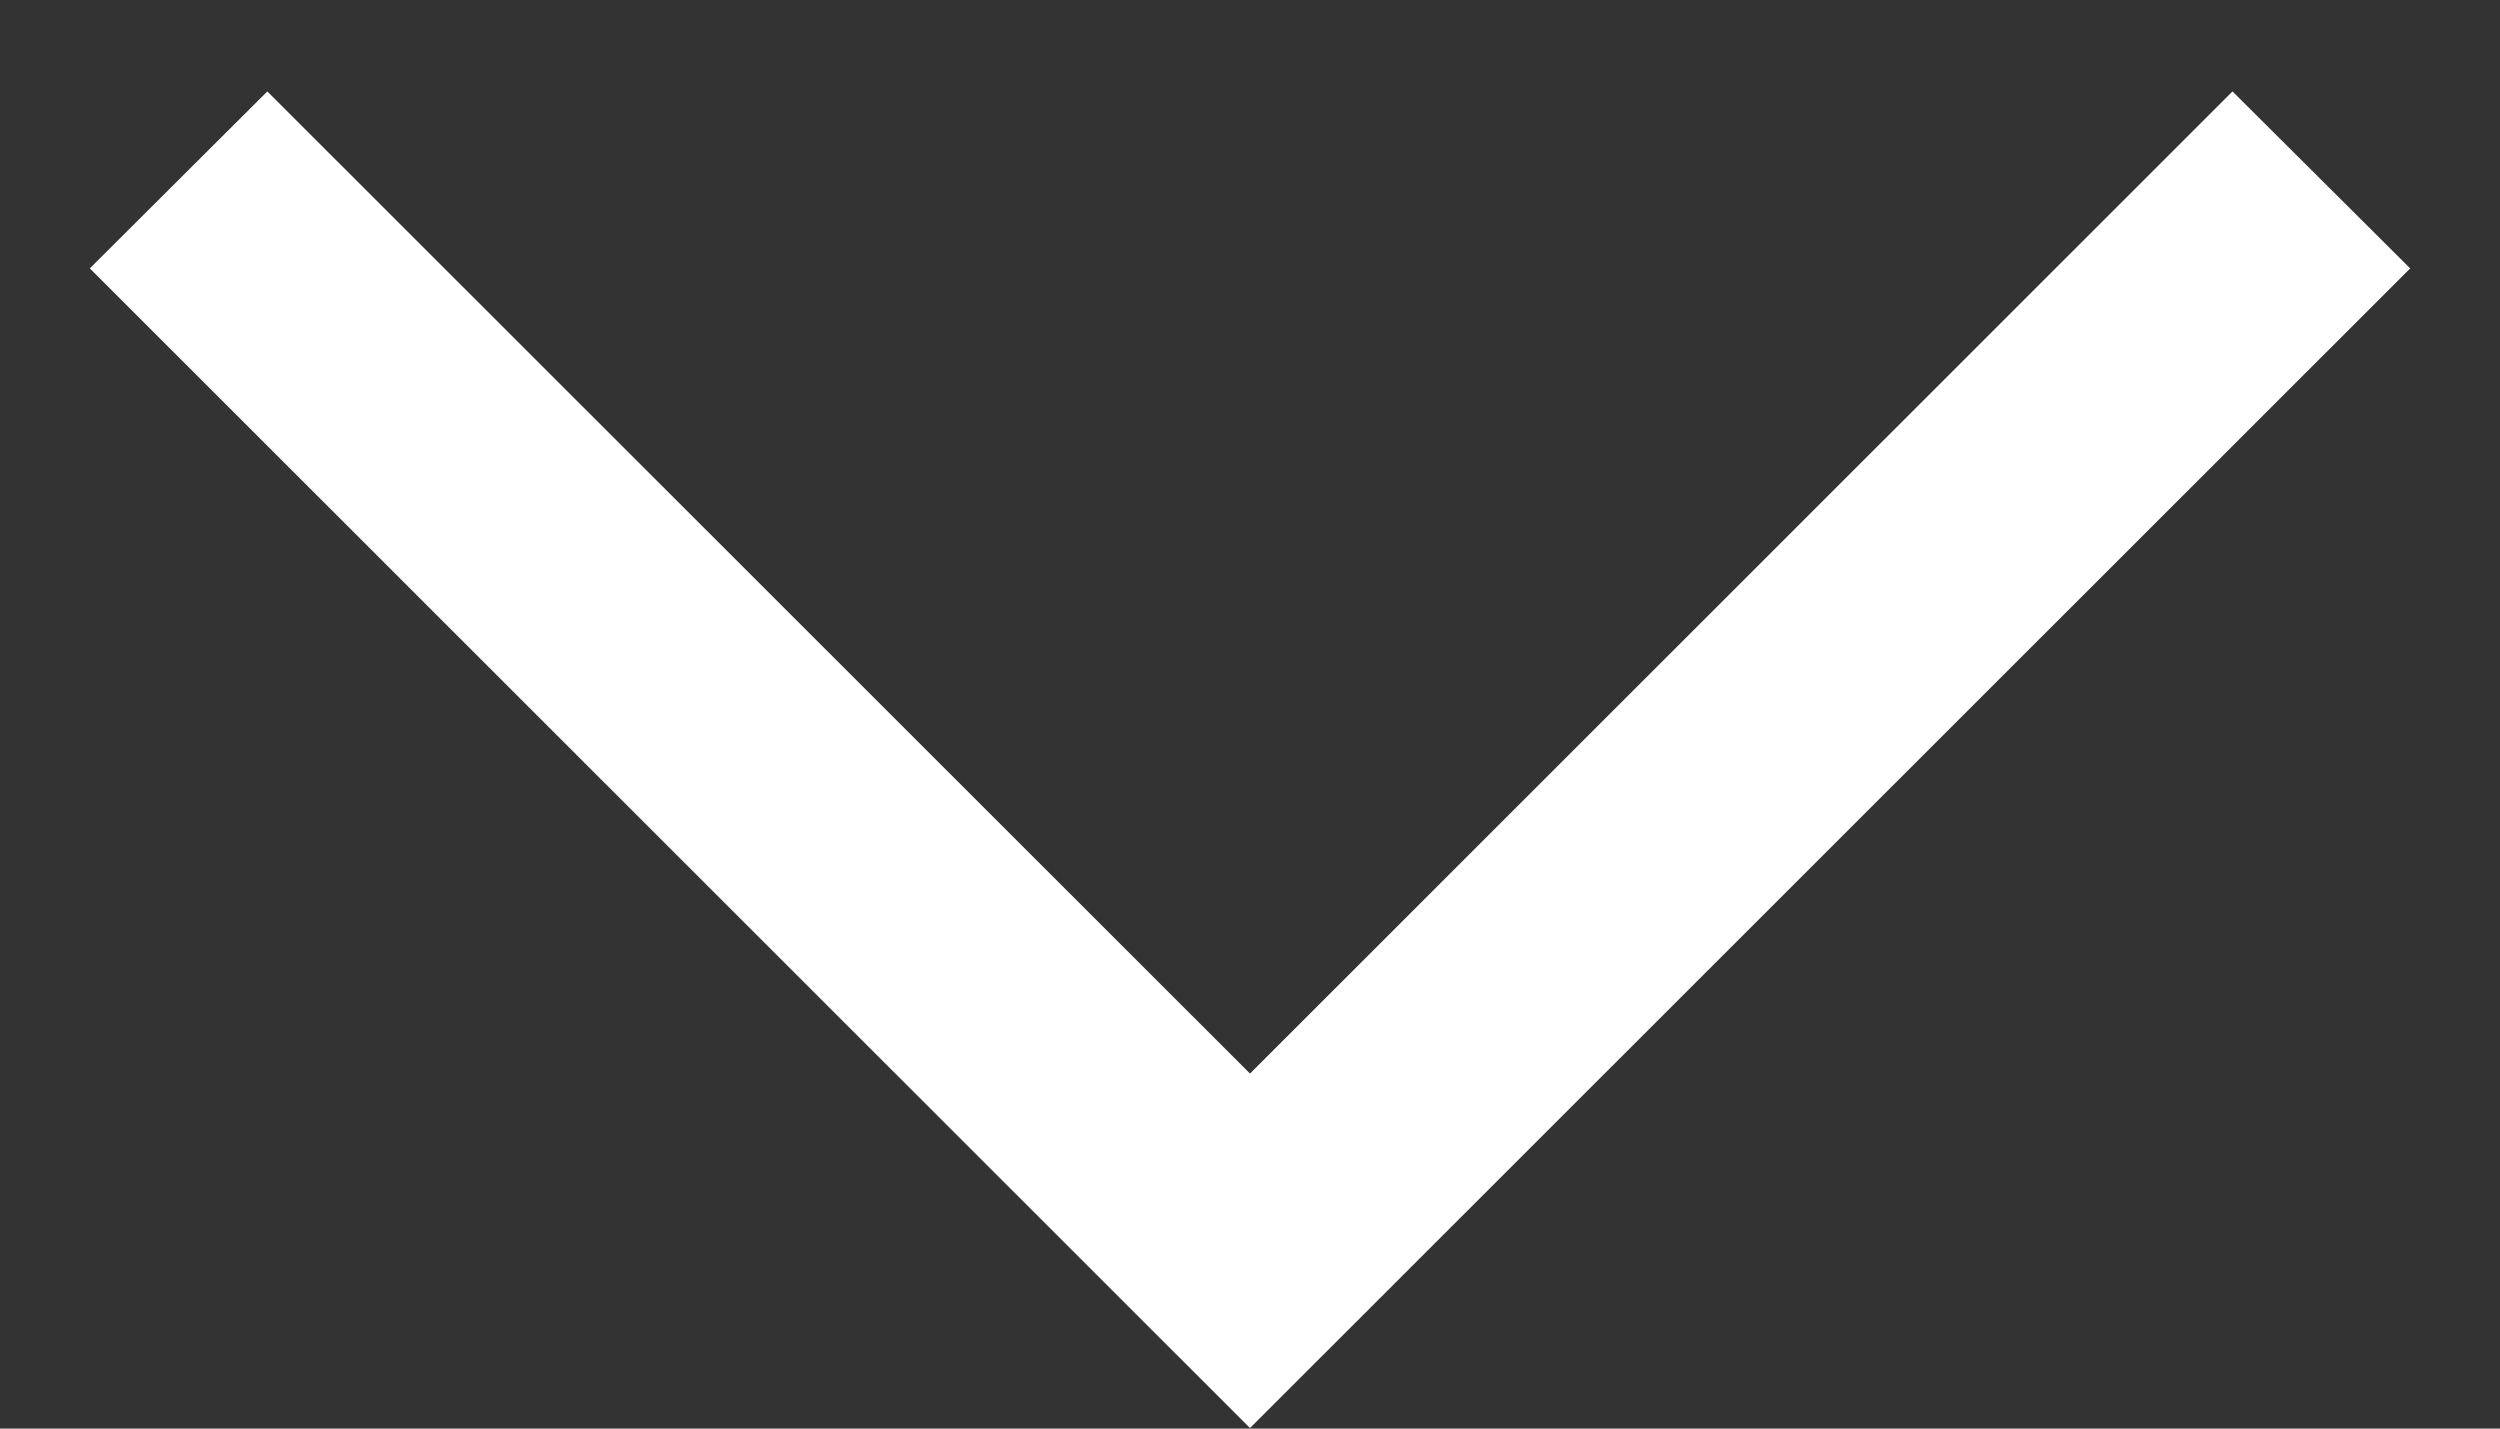 ﻿<?xml version="1.0" encoding="utf-8"?>
<svg version="1.1" xmlns:xlink="http://www.w3.org/1999/xlink" width="14px" height="8px" xmlns="http://www.w3.org/2000/svg">
  <rect width="100%" height="100%" fill="#333333" stroke="none"/>
  <g transform="matrix(1 0 0 1 -140 -16 )">
    <path d="M 12.502 0.512  L 13.497 1.503  L 7 7.997  L 0.503 1.503  L 1.497 0.512  L 7 6.012  L 12.502 0.512  Z " fill-rule="nonzero" fill="#ffffff" stroke="none" transform="matrix(1 0 0 1 140 16 )" />
  </g>
</svg>